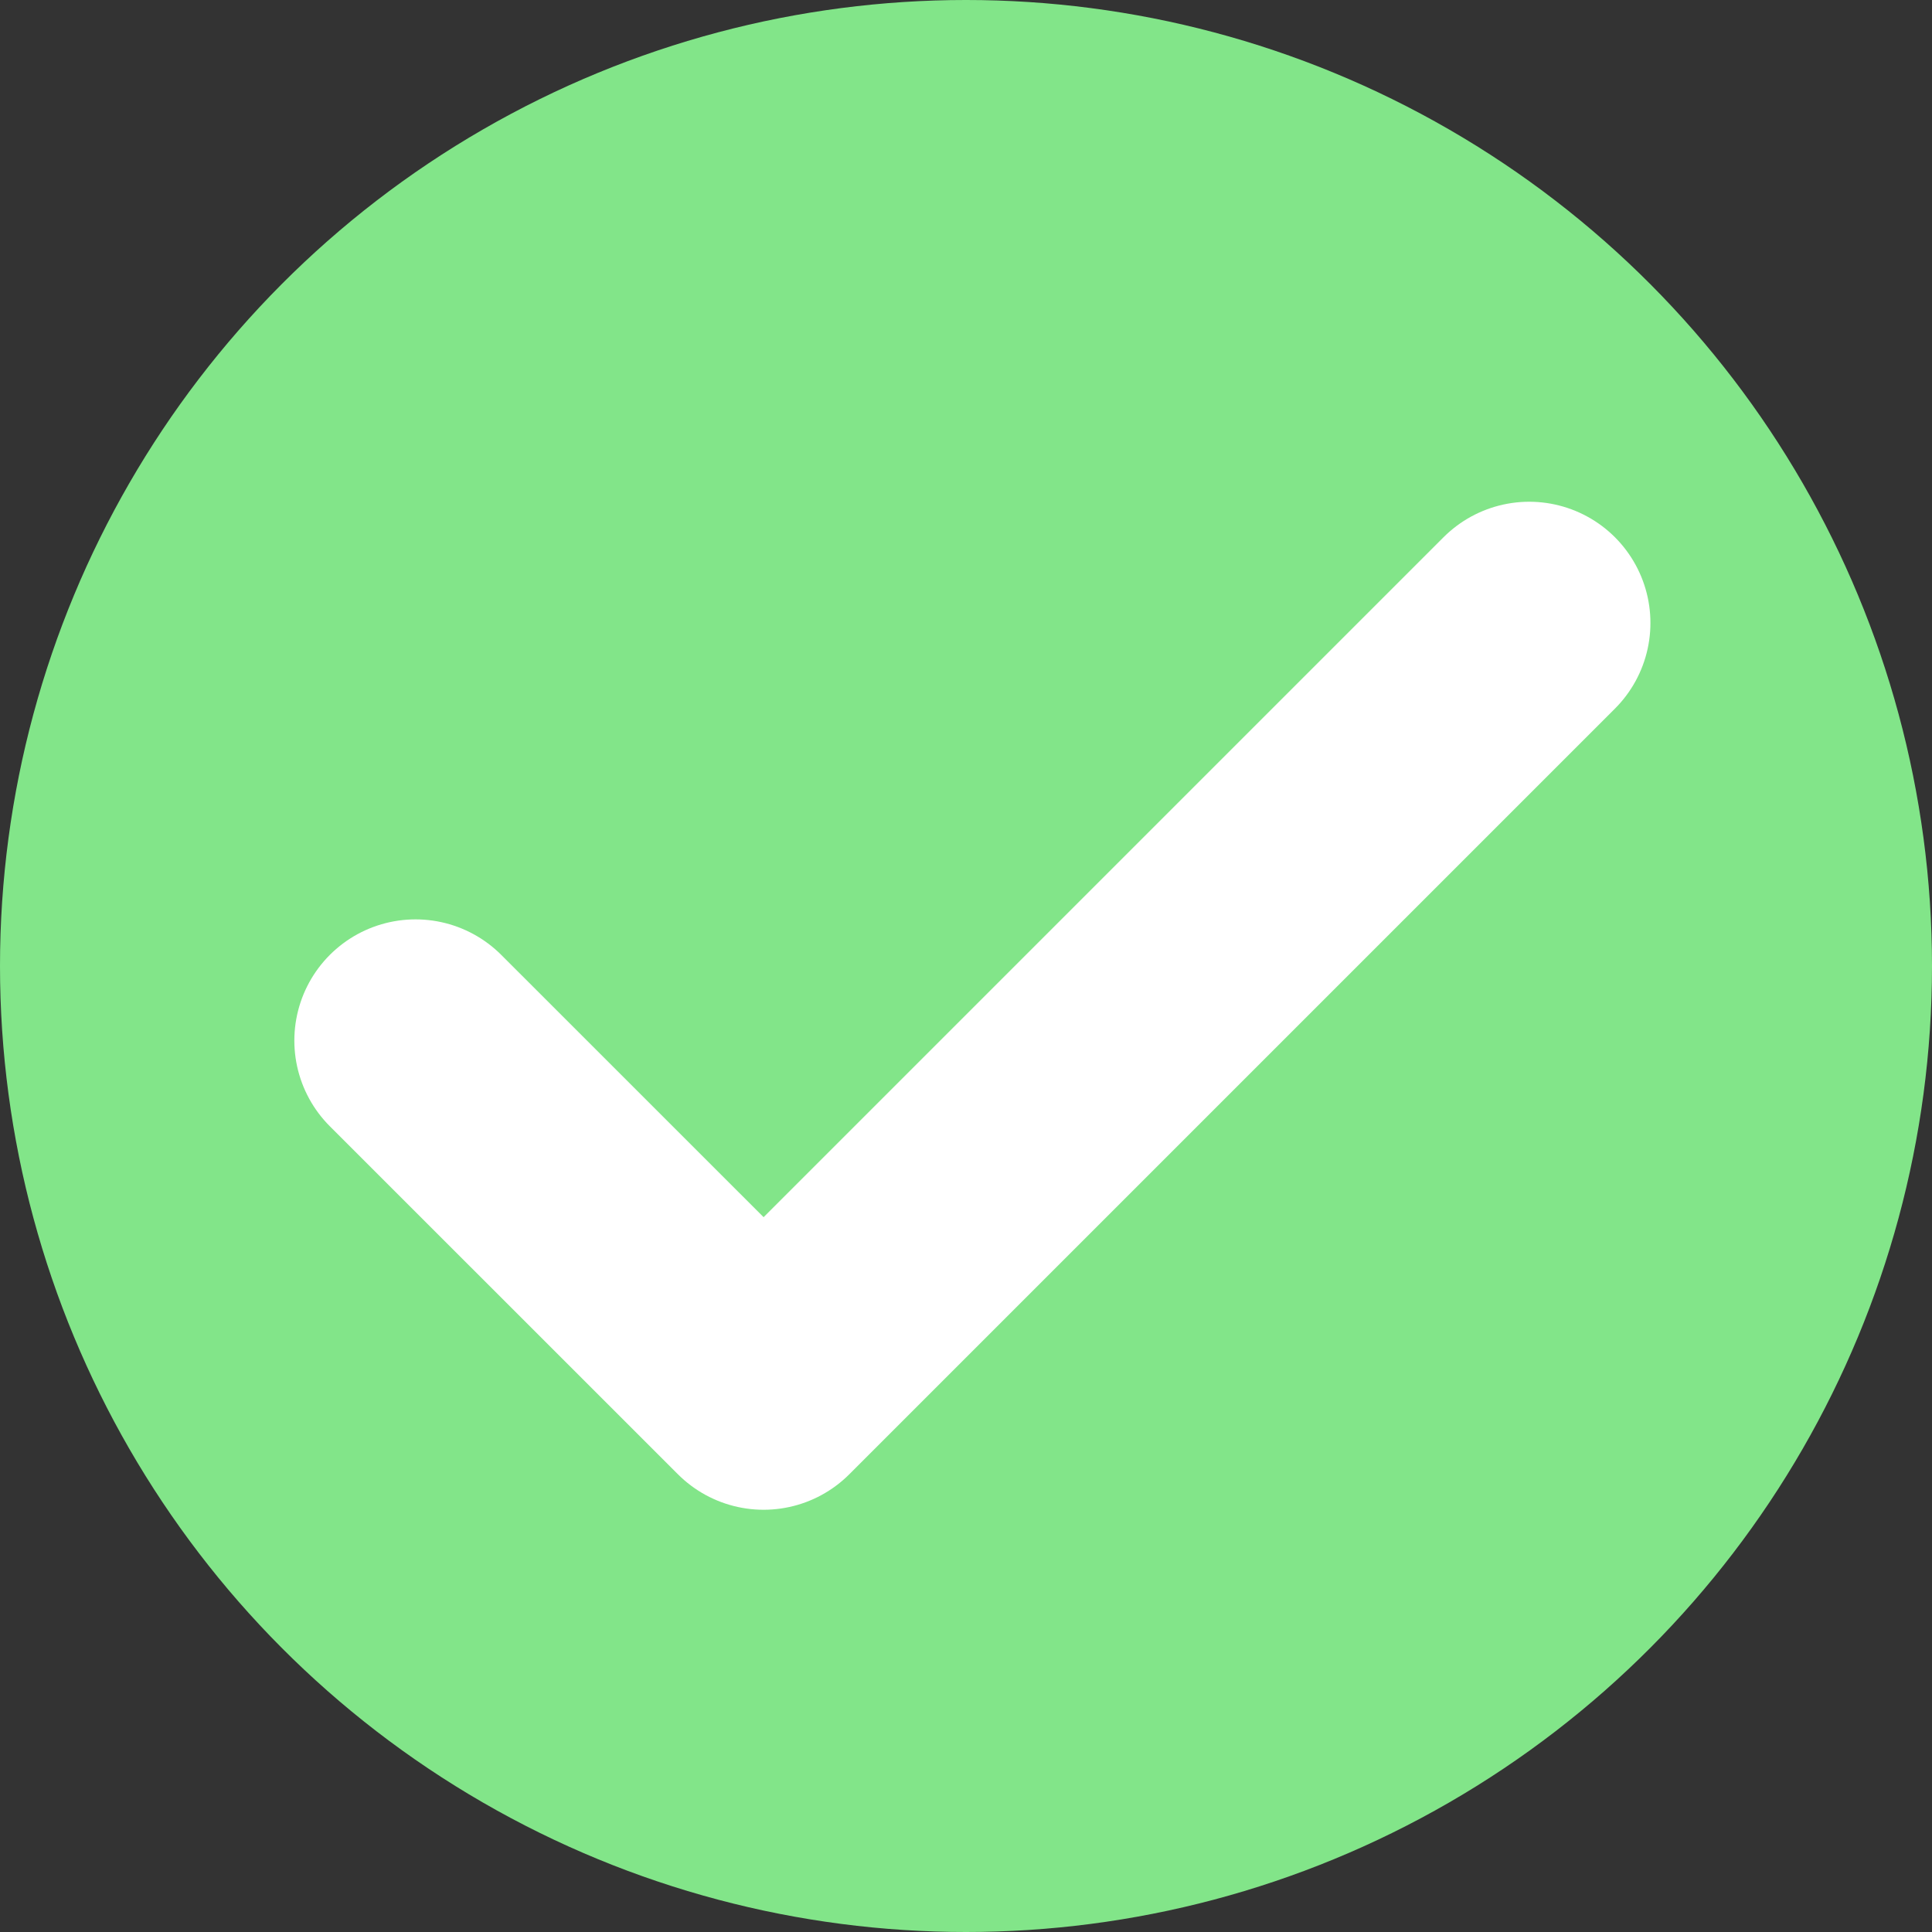 <svg height="23.912" viewBox="0 0 23.912 23.912" width="23.912" xmlns="http://www.w3.org/2000/svg"><rect x="0" y="0" width="23.912" height="23.912" fill="#333333" stroke="none"/><circle cx="11.956" cy="11.956" fill="#82e589" r="11.956"/><path d="m19.784 9-9.476 9.476-4.308-4.307" fill="none" stroke="#fff" stroke-linecap="round" stroke-linejoin="round" stroke-width="3" transform="translate(-.857 -1.29)"/></svg>